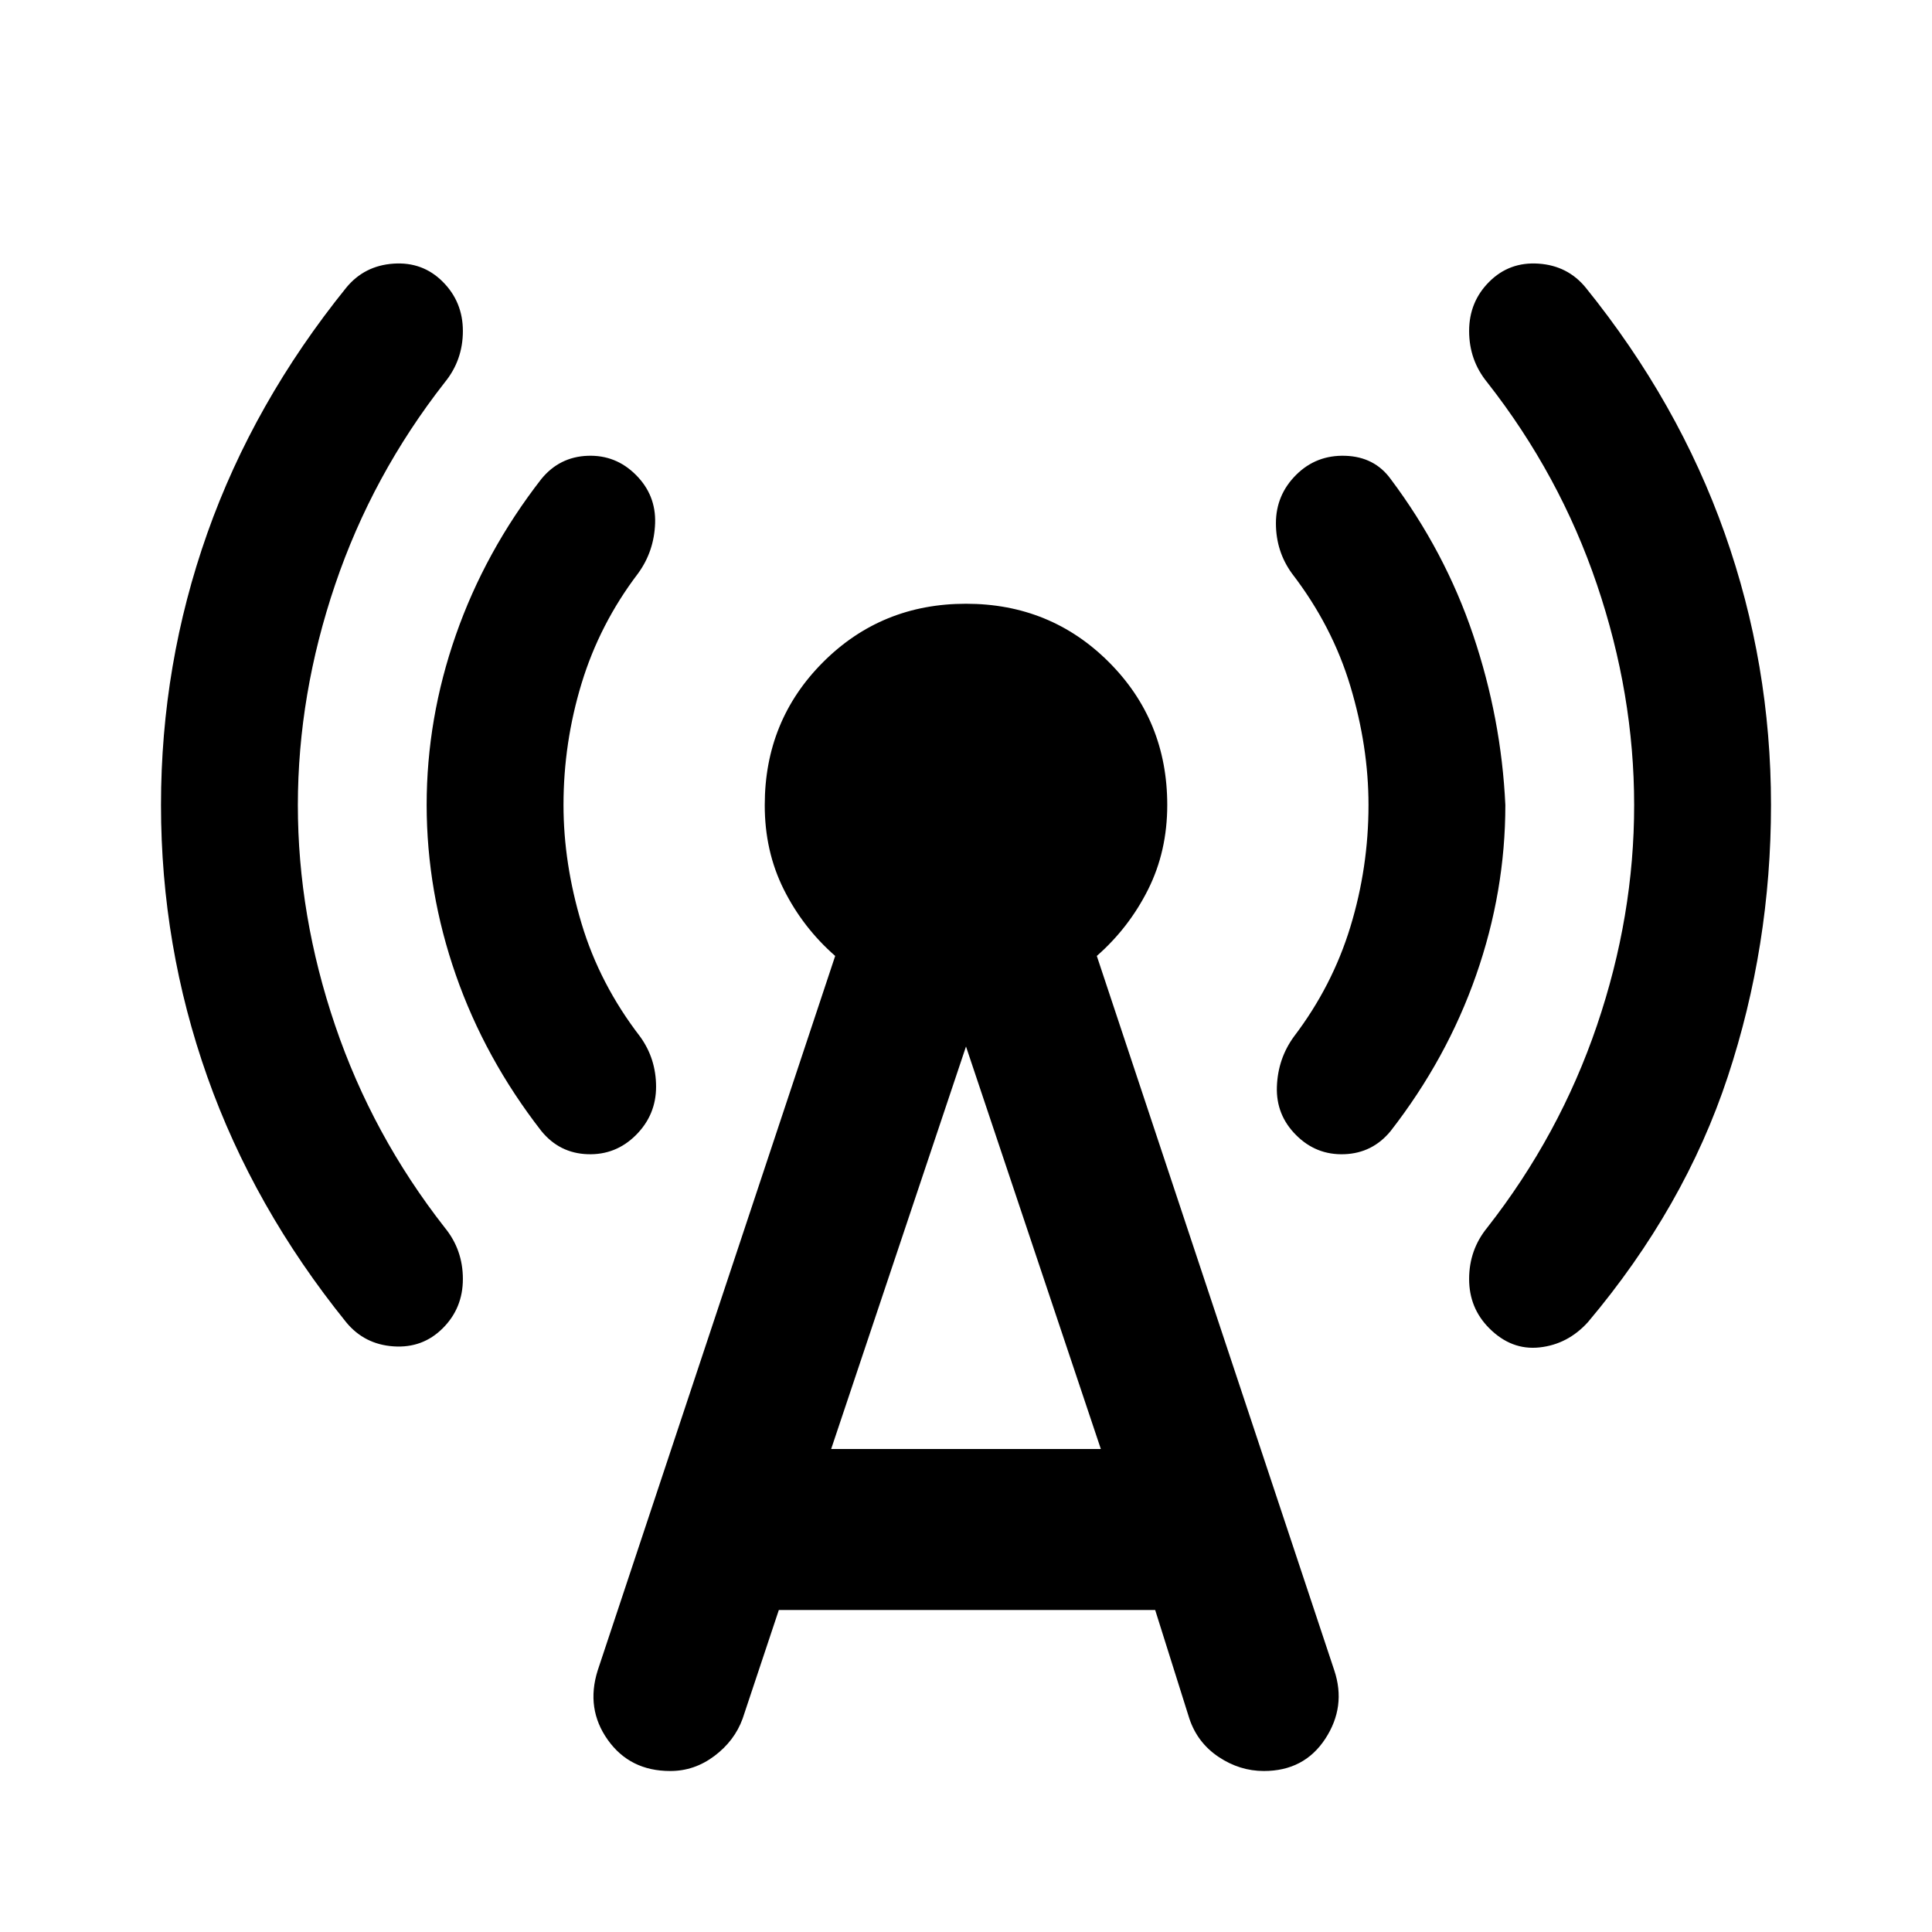 <svg xmlns="http://www.w3.org/2000/svg" width="1em" height="1em" viewBox="0 0 24 24"><path fill="currentColor" d="M3.7 10q0 1.375.463 2.738t1.362 2.512q.225.275.225.638t-.25.612q-.25.25-.612.225t-.588-.3Q3.15 15 2.575 13.375T2 10q0-1.75.575-3.375T4.3 3.575q.225-.275.588-.3T5.5 3.5q.25.25.25.612t-.225.638q-.9 1.15-1.362 2.513T3.7 10M7 10q0 .725.225 1.475t.725 1.4q.2.275.2.625t-.25.6q-.25.25-.6.238t-.575-.288q-.7-.9-1.062-1.937T5.3 10q0-1.075.363-2.113T6.725 5.95q.225-.275.575-.288t.6.238q.25.25.238.6t-.213.625q-.475.625-.7 1.363T7 10m2.675 10l-.45 1.35q-.1.275-.35.463t-.55.187q-.5 0-.775-.387t-.125-.863l2.95-8.875q-.4-.35-.638-.825T9.5 10q0-1.05.725-1.775T12 7.5q1.05 0 1.775.725T14.5 10q0 .575-.238 1.05t-.637.825l2.95 8.875q.15.45-.112.85t-.763.4q-.3 0-.562-.175t-.363-.475L14.35 20zm.65-2h3.35L12 13zM17 10q0-.725-.225-1.475t-.725-1.4q-.2-.275-.2-.625t.25-.6q.25-.25.612-.238t.563.288q.675.9 1.025 1.938T18.7 10q0 1.075-.363 2.113t-1.062 1.937q-.225.275-.575.288t-.6-.238q-.25-.25-.238-.6t.213-.625q.475-.625.7-1.362T17 10m3.3 0q0-1.375-.462-2.738T18.475 4.75q-.225-.275-.225-.638t.25-.612q.25-.25.613-.225t.587.3Q20.85 5 21.425 6.625T22 10q0 1.75-.537 3.375t-1.738 3.05q-.25.275-.6.313T18.5 16.5q-.25-.25-.25-.612t.225-.638q.9-1.15 1.363-2.512T20.3 10"/></svg>
